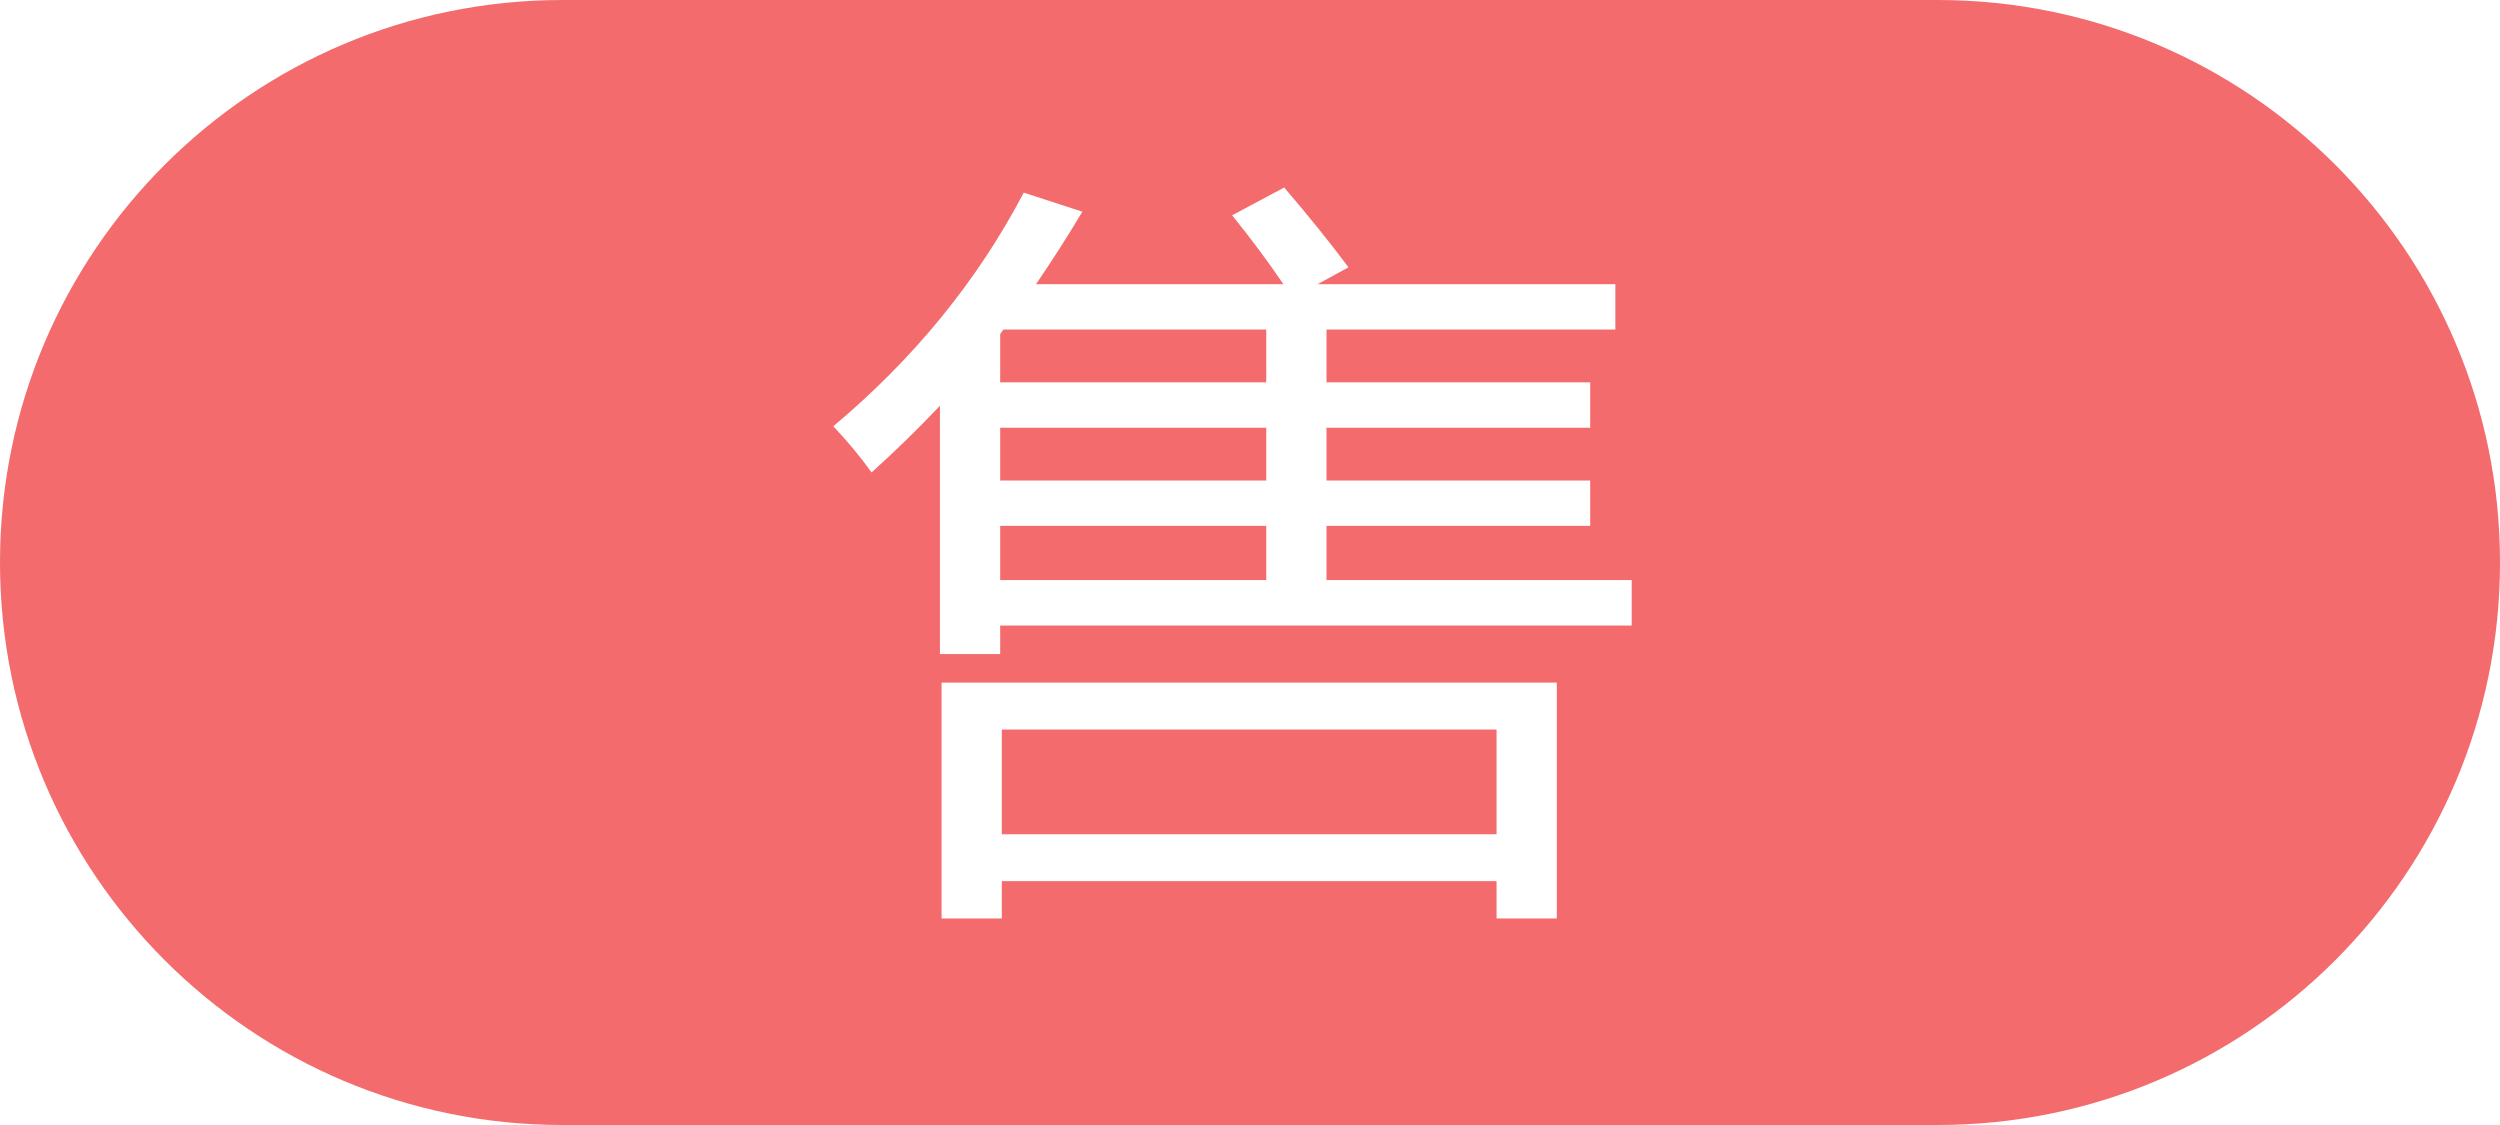 <?xml version="1.0" encoding="UTF-8"?>
<svg width="40px" height="18px" viewBox="0 0 40 18" version="1.1" xmlns="http://www.w3.org/2000/svg" xmlns:xlink="http://www.w3.org/1999/xlink">
    <title>售</title>
    <g id="A+max" stroke="none" stroke-width="1" fill="none" fill-rule="evenodd">
        <g id="A+MAX01-1房源列表" transform="translate(-506, -344)" fill="#F36B6C">
            <g id="编组" transform="translate(450, 213)">
                <g id="编组-13" transform="translate(0, 42)">
                    <g id="编组-14" transform="translate(20, 50)">
                        <g id="编组-11" transform="translate(0, 39)">
                            <path d="M67,0 C71.971,-9.13077564e-16 76,4.029 76,9 C76,13.971 71.971,18 67,18 L45,18 C40.029,18 36,13.971 36,9 C36,4.029 40.029,9.13077564e-16 45,0 L67,0 Z M60.909,10.922 L51.065,10.922 L51.065,14.695 L52.029,14.695 L52.029,14.098 L59.945,14.098 L59.945,14.695 L60.909,14.695 L60.909,10.922 Z M59.945,11.672 L59.945,13.348 L52.029,13.348 L52.029,11.672 L59.945,11.672 Z M56.547,3 L55.714,3.445 C56.017,3.82 56.291,4.187 56.534,4.547 L56.534,4.547 L52.576,4.547 C52.827,4.18 53.075,3.793 53.318,3.387 L53.318,3.387 L52.38,3.082 C51.642,4.488 50.627,5.734 49.333,6.82 C49.568,7.07 49.772,7.316 49.945,7.559 C50.319,7.223 50.683,6.867 51.039,6.492 L51.039,6.492 L51.039,10.465 L52.003,10.465 L52.003,10.008 L62.107,10.008 L62.107,9.281 L57.224,9.281 L57.224,8.414 L61.443,8.414 L61.443,7.688 L57.224,7.688 L57.224,6.844 L61.443,6.844 L61.443,6.117 L57.224,6.117 L57.224,5.273 L61.846,5.273 L61.846,4.547 L57.081,4.547 L57.576,4.277 C57.272,3.871 56.929,3.445 56.547,3 L56.547,3 Z M56.26,8.414 L56.26,9.281 L52.003,9.281 L52.003,8.414 L56.26,8.414 Z M56.26,6.844 L56.26,7.688 L52.003,7.688 L52.003,6.844 L56.26,6.844 Z M56.26,5.273 L56.26,6.117 L52.003,6.117 L52.003,5.344 L52.055,5.273 L56.26,5.273 Z" id="售"></path>
                        </g>
                    </g>
                </g>
            </g>
        </g>
    </g>
</svg>